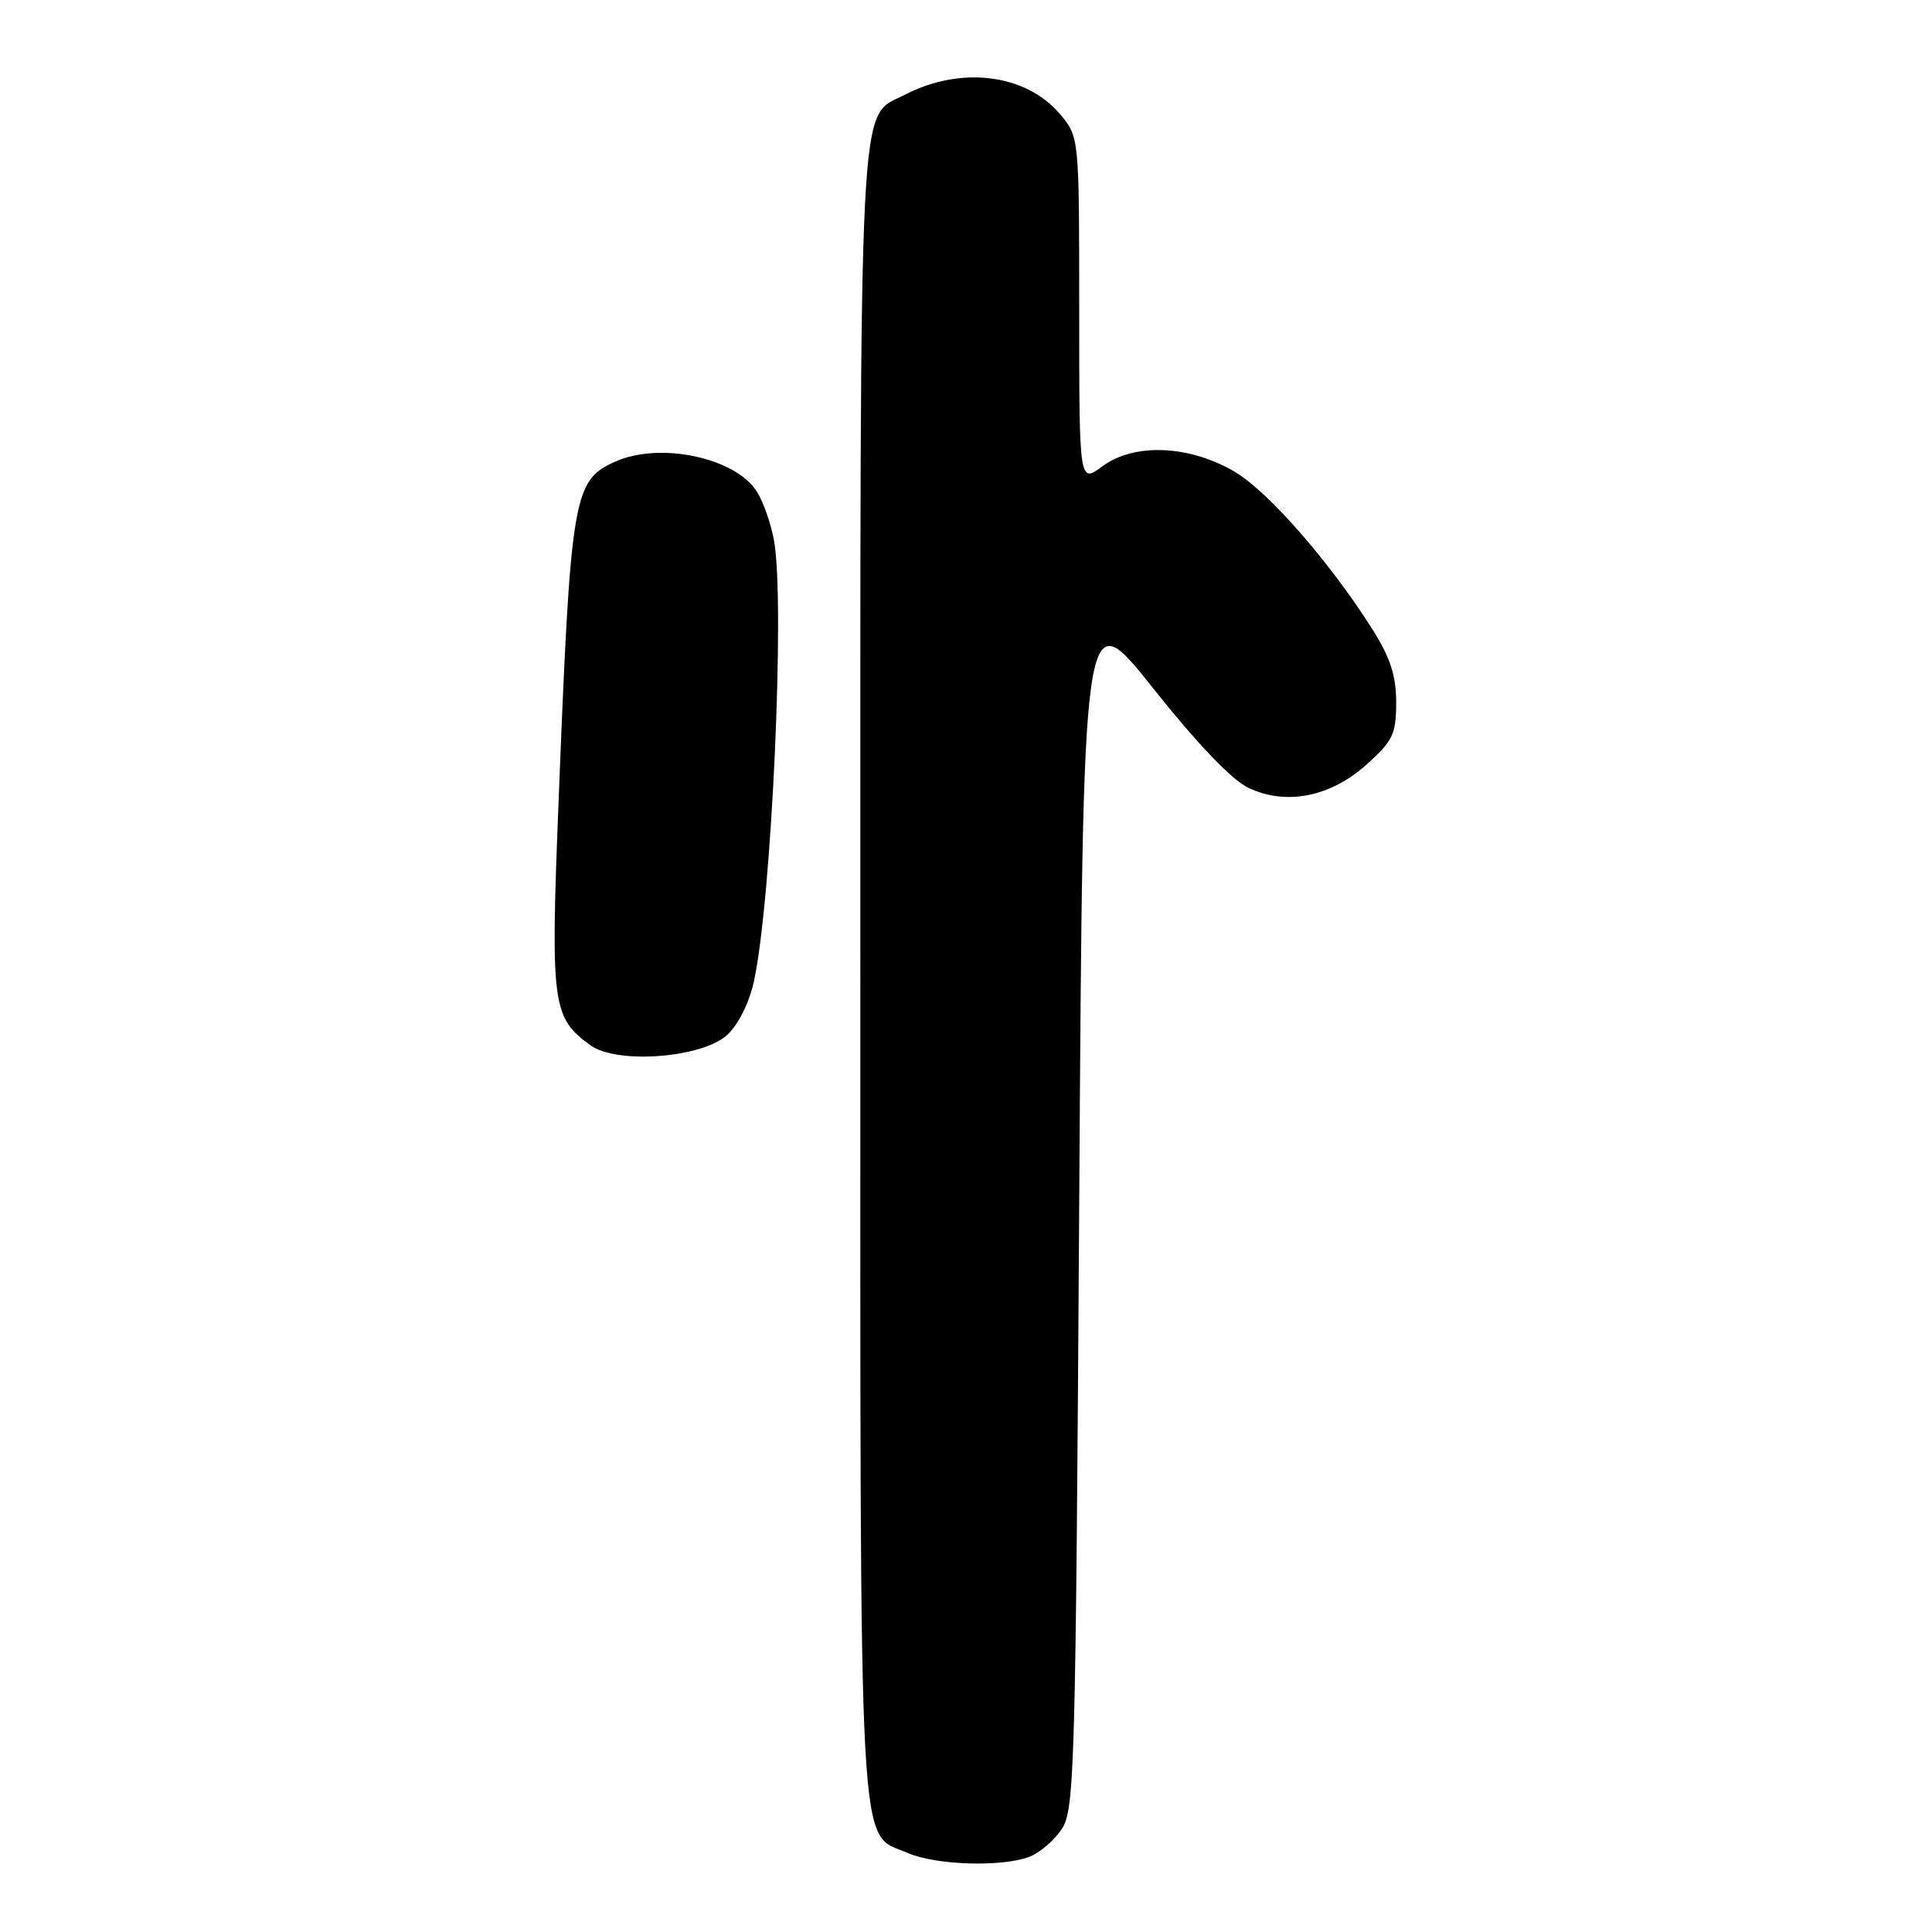 <?xml version="1.0" encoding="UTF-8" standalone="no"?>
<!DOCTYPE svg PUBLIC "-//W3C//DTD SVG 1.1//EN" "http://www.w3.org/Graphics/SVG/1.1/DTD/svg11.dtd" >
<svg xmlns="http://www.w3.org/2000/svg" xmlns:xlink="http://www.w3.org/1999/xlink" version="1.1" viewBox="0 0 256 256">
 <g >
 <path fill="currentColor"
d=" M 136.38 246.04 C 137.76 245.52 139.71 243.85 140.70 242.34 C 142.39 239.76 142.53 234.49 143.00 159.54 C 143.50 79.50 143.50 79.50 152.74 91.13 C 158.67 98.59 163.22 103.35 165.44 104.40 C 170.44 106.78 176.34 105.59 181.17 101.23 C 184.57 98.15 185.00 97.25 185.00 93.08 C 185.00 89.56 184.23 87.16 181.89 83.45 C 176.26 74.52 168.04 65.11 163.59 62.50 C 157.57 58.97 150.29 58.67 146.08 61.78 C 143.00 64.06 143.00 64.06 143.00 41.11 C 143.00 18.15 143.00 18.15 140.47 15.14 C 135.96 9.79 127.35 8.70 119.91 12.55 C 113.67 15.77 114.00 9.31 114.00 129.00 C 114.00 249.57 113.62 242.63 120.31 245.54 C 124.02 247.15 132.75 247.42 136.38 246.04 Z  M 96.39 137.10 C 97.86 135.73 99.31 132.79 99.91 129.99 C 102.28 118.95 104.05 79.46 102.54 71.50 C 102.12 69.30 101.12 66.45 100.31 65.17 C 97.46 60.62 87.39 58.50 81.47 61.19 C 75.92 63.72 75.61 65.63 73.99 106.83 C 72.95 133.18 73.18 134.85 78.24 138.51 C 81.78 141.06 93.12 140.18 96.39 137.10 Z "/>
</g>
</svg>